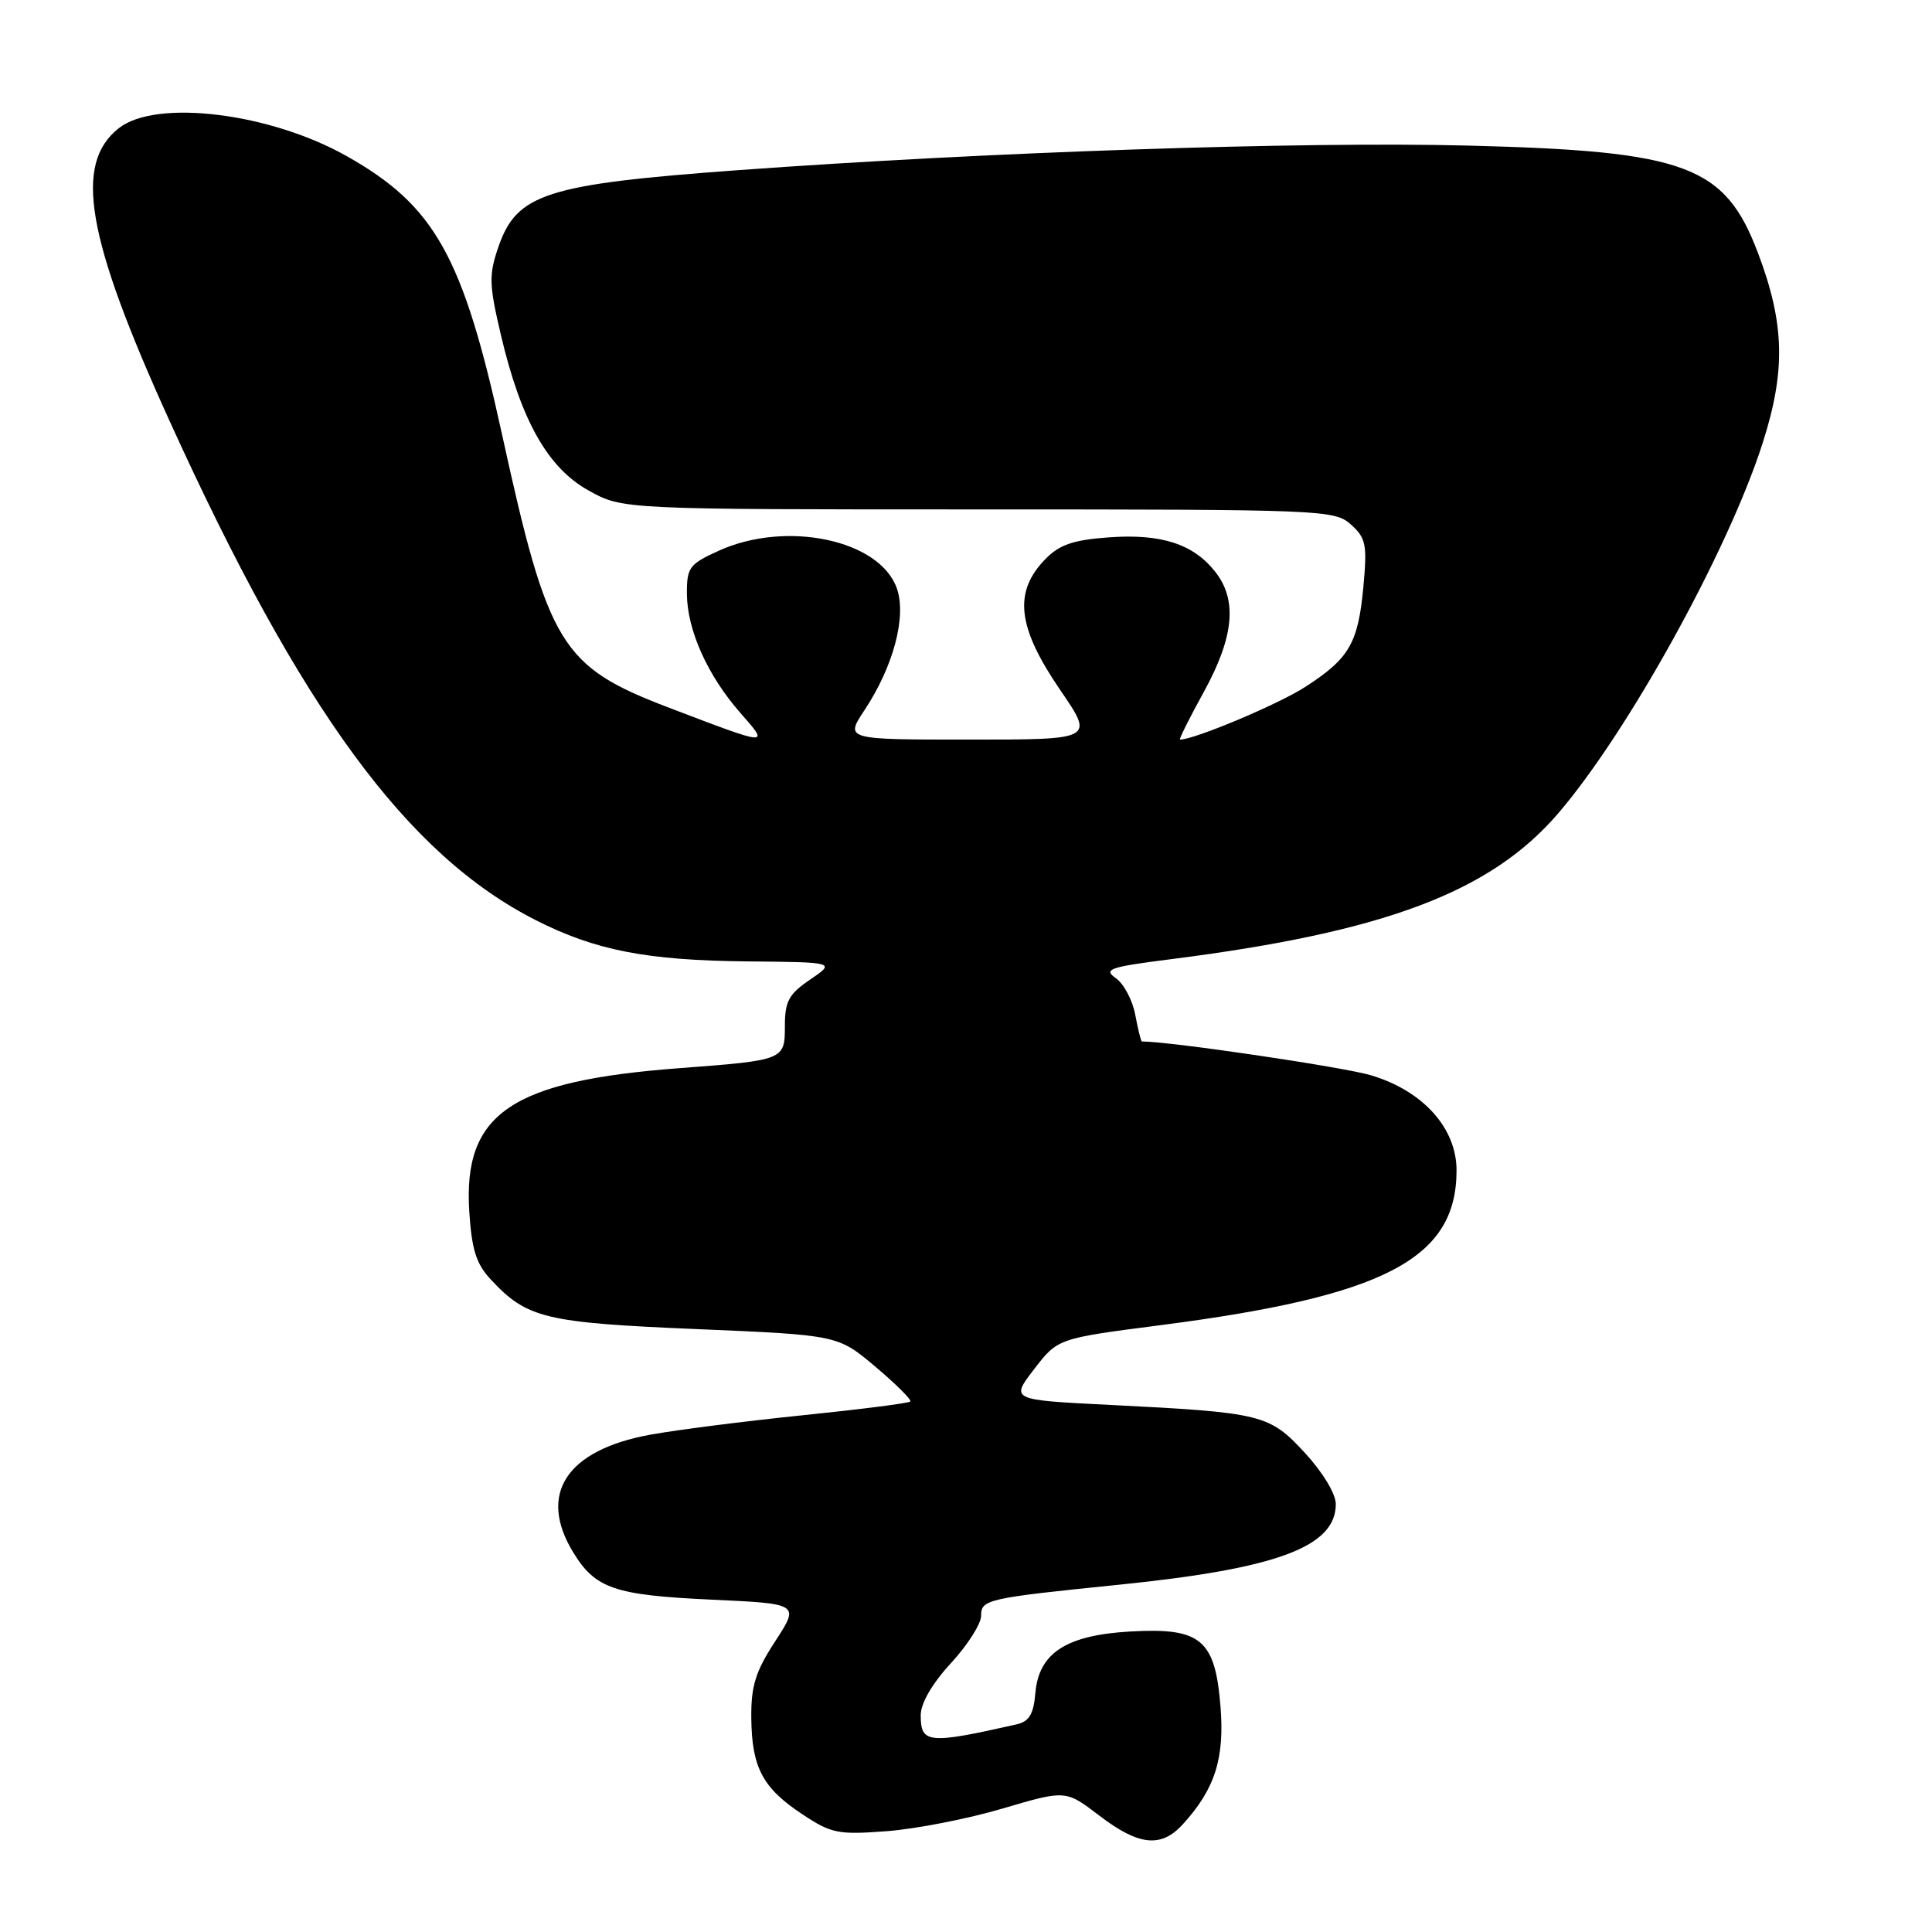 <?xml version="1.0" encoding="UTF-8" standalone="no"?>
<!DOCTYPE svg PUBLIC "-//W3C//DTD SVG 1.1//EN" "http://www.w3.org/Graphics/SVG/1.1/DTD/svg11.dtd" >
<svg xmlns="http://www.w3.org/2000/svg" xmlns:xlink="http://www.w3.org/1999/xlink" version="1.1" viewBox="0 0 256 256">
 <g >
 <path fill="currentColor"
d=" M 156.71 241.75 C 160.98 237.07 162.28 233.04 161.72 226.10 C 161.01 217.23 159.12 215.65 149.80 216.18 C 141.29 216.66 137.64 219.02 137.19 224.35 C 136.95 227.15 136.37 228.11 134.69 228.49 C 123.00 231.13 122.00 231.04 122.00 227.28 C 122.00 225.69 123.51 223.09 126.00 220.38 C 128.20 218.00 130.00 215.17 130.00 214.11 C 130.00 211.93 130.69 211.77 148.50 209.96 C 169.25 207.84 177.00 204.95 177.00 199.30 C 177.00 197.95 175.28 195.09 172.92 192.53 C 168.19 187.40 167.27 187.17 147.11 186.16 C 133.89 185.50 133.89 185.50 137.02 181.43 C 140.16 177.35 140.16 177.35 153.72 175.60 C 183.53 171.75 193.00 166.80 193.00 155.08 C 193.00 149.48 188.56 144.54 181.66 142.48 C 177.96 141.38 155.09 138.00 151.30 138.00 C 151.19 138.00 150.79 136.41 150.43 134.48 C 150.07 132.54 148.91 130.35 147.85 129.61 C 146.16 128.42 147.01 128.13 155.22 127.09 C 183.50 123.49 197.52 118.21 206.48 107.76 C 215.77 96.93 229.02 72.92 233.57 58.68 C 236.63 49.10 236.48 42.89 232.96 33.57 C 228.56 21.91 223.48 20.02 194.50 19.29 C 172.53 18.73 130.81 20.14 97.76 22.55 C 72.39 24.41 68.48 25.66 66.05 32.69 C 64.76 36.44 64.79 37.66 66.38 44.42 C 69.05 55.74 72.58 61.99 78.00 65.00 C 82.50 67.50 82.50 67.50 129.64 67.50 C 175.37 67.50 176.84 67.56 179.00 69.50 C 181.00 71.29 181.17 72.16 180.66 77.70 C 179.96 85.26 178.80 87.25 172.92 91.04 C 169.35 93.34 158.26 98.00 156.36 98.00 C 156.18 98.00 157.60 95.15 159.52 91.67 C 163.51 84.40 163.98 79.51 161.03 75.77 C 158.13 72.08 153.88 70.70 146.96 71.20 C 142.23 71.54 140.39 72.16 138.53 74.07 C 134.25 78.45 134.78 83.09 140.49 91.44 C 144.99 98.00 144.99 98.00 128.48 98.00 C 111.97 98.00 111.97 98.00 114.55 94.10 C 118.39 88.30 120.14 81.70 118.84 77.97 C 116.59 71.53 104.21 68.91 95.25 72.97 C 91.33 74.75 91.00 75.19 91.02 78.70 C 91.05 83.48 93.76 89.52 98.09 94.45 C 102.00 98.90 102.11 98.91 88.66 93.78 C 74.32 88.31 72.66 85.59 66.51 57.51 C 61.35 33.95 57.64 27.30 46.00 20.72 C 35.81 14.95 20.70 13.09 15.75 16.98 C 9.74 21.71 11.42 31.45 22.42 55.67 C 39.88 94.10 53.94 113.27 71.00 121.93 C 78.88 125.93 85.69 127.26 99.01 127.39 C 110.72 127.50 110.72 127.50 107.36 129.79 C 104.52 131.72 104.00 132.67 104.00 135.96 C 104.00 140.46 103.93 140.49 90.00 141.54 C 67.70 143.22 61.36 147.55 62.18 160.52 C 62.51 165.60 63.10 167.48 65.05 169.56 C 69.83 174.69 72.25 175.27 92.26 176.11 C 111.02 176.90 111.02 176.90 116.01 181.11 C 118.76 183.43 120.83 185.50 120.62 185.71 C 120.40 185.93 113.99 186.75 106.36 187.53 C 98.74 188.31 89.65 189.47 86.18 190.10 C 75.05 192.13 71.23 197.95 75.95 205.69 C 78.89 210.50 81.40 211.36 94.23 211.96 C 105.95 212.50 105.95 212.50 102.73 217.46 C 100.10 221.49 99.51 223.39 99.55 227.65 C 99.62 234.22 101.05 236.92 106.33 240.41 C 110.16 242.95 111.07 243.13 117.50 242.64 C 121.35 242.35 128.26 241.00 132.85 239.64 C 141.21 237.17 141.21 237.17 145.68 240.59 C 150.89 244.57 153.85 244.88 156.71 241.75 Z "/>
</g>
</svg>